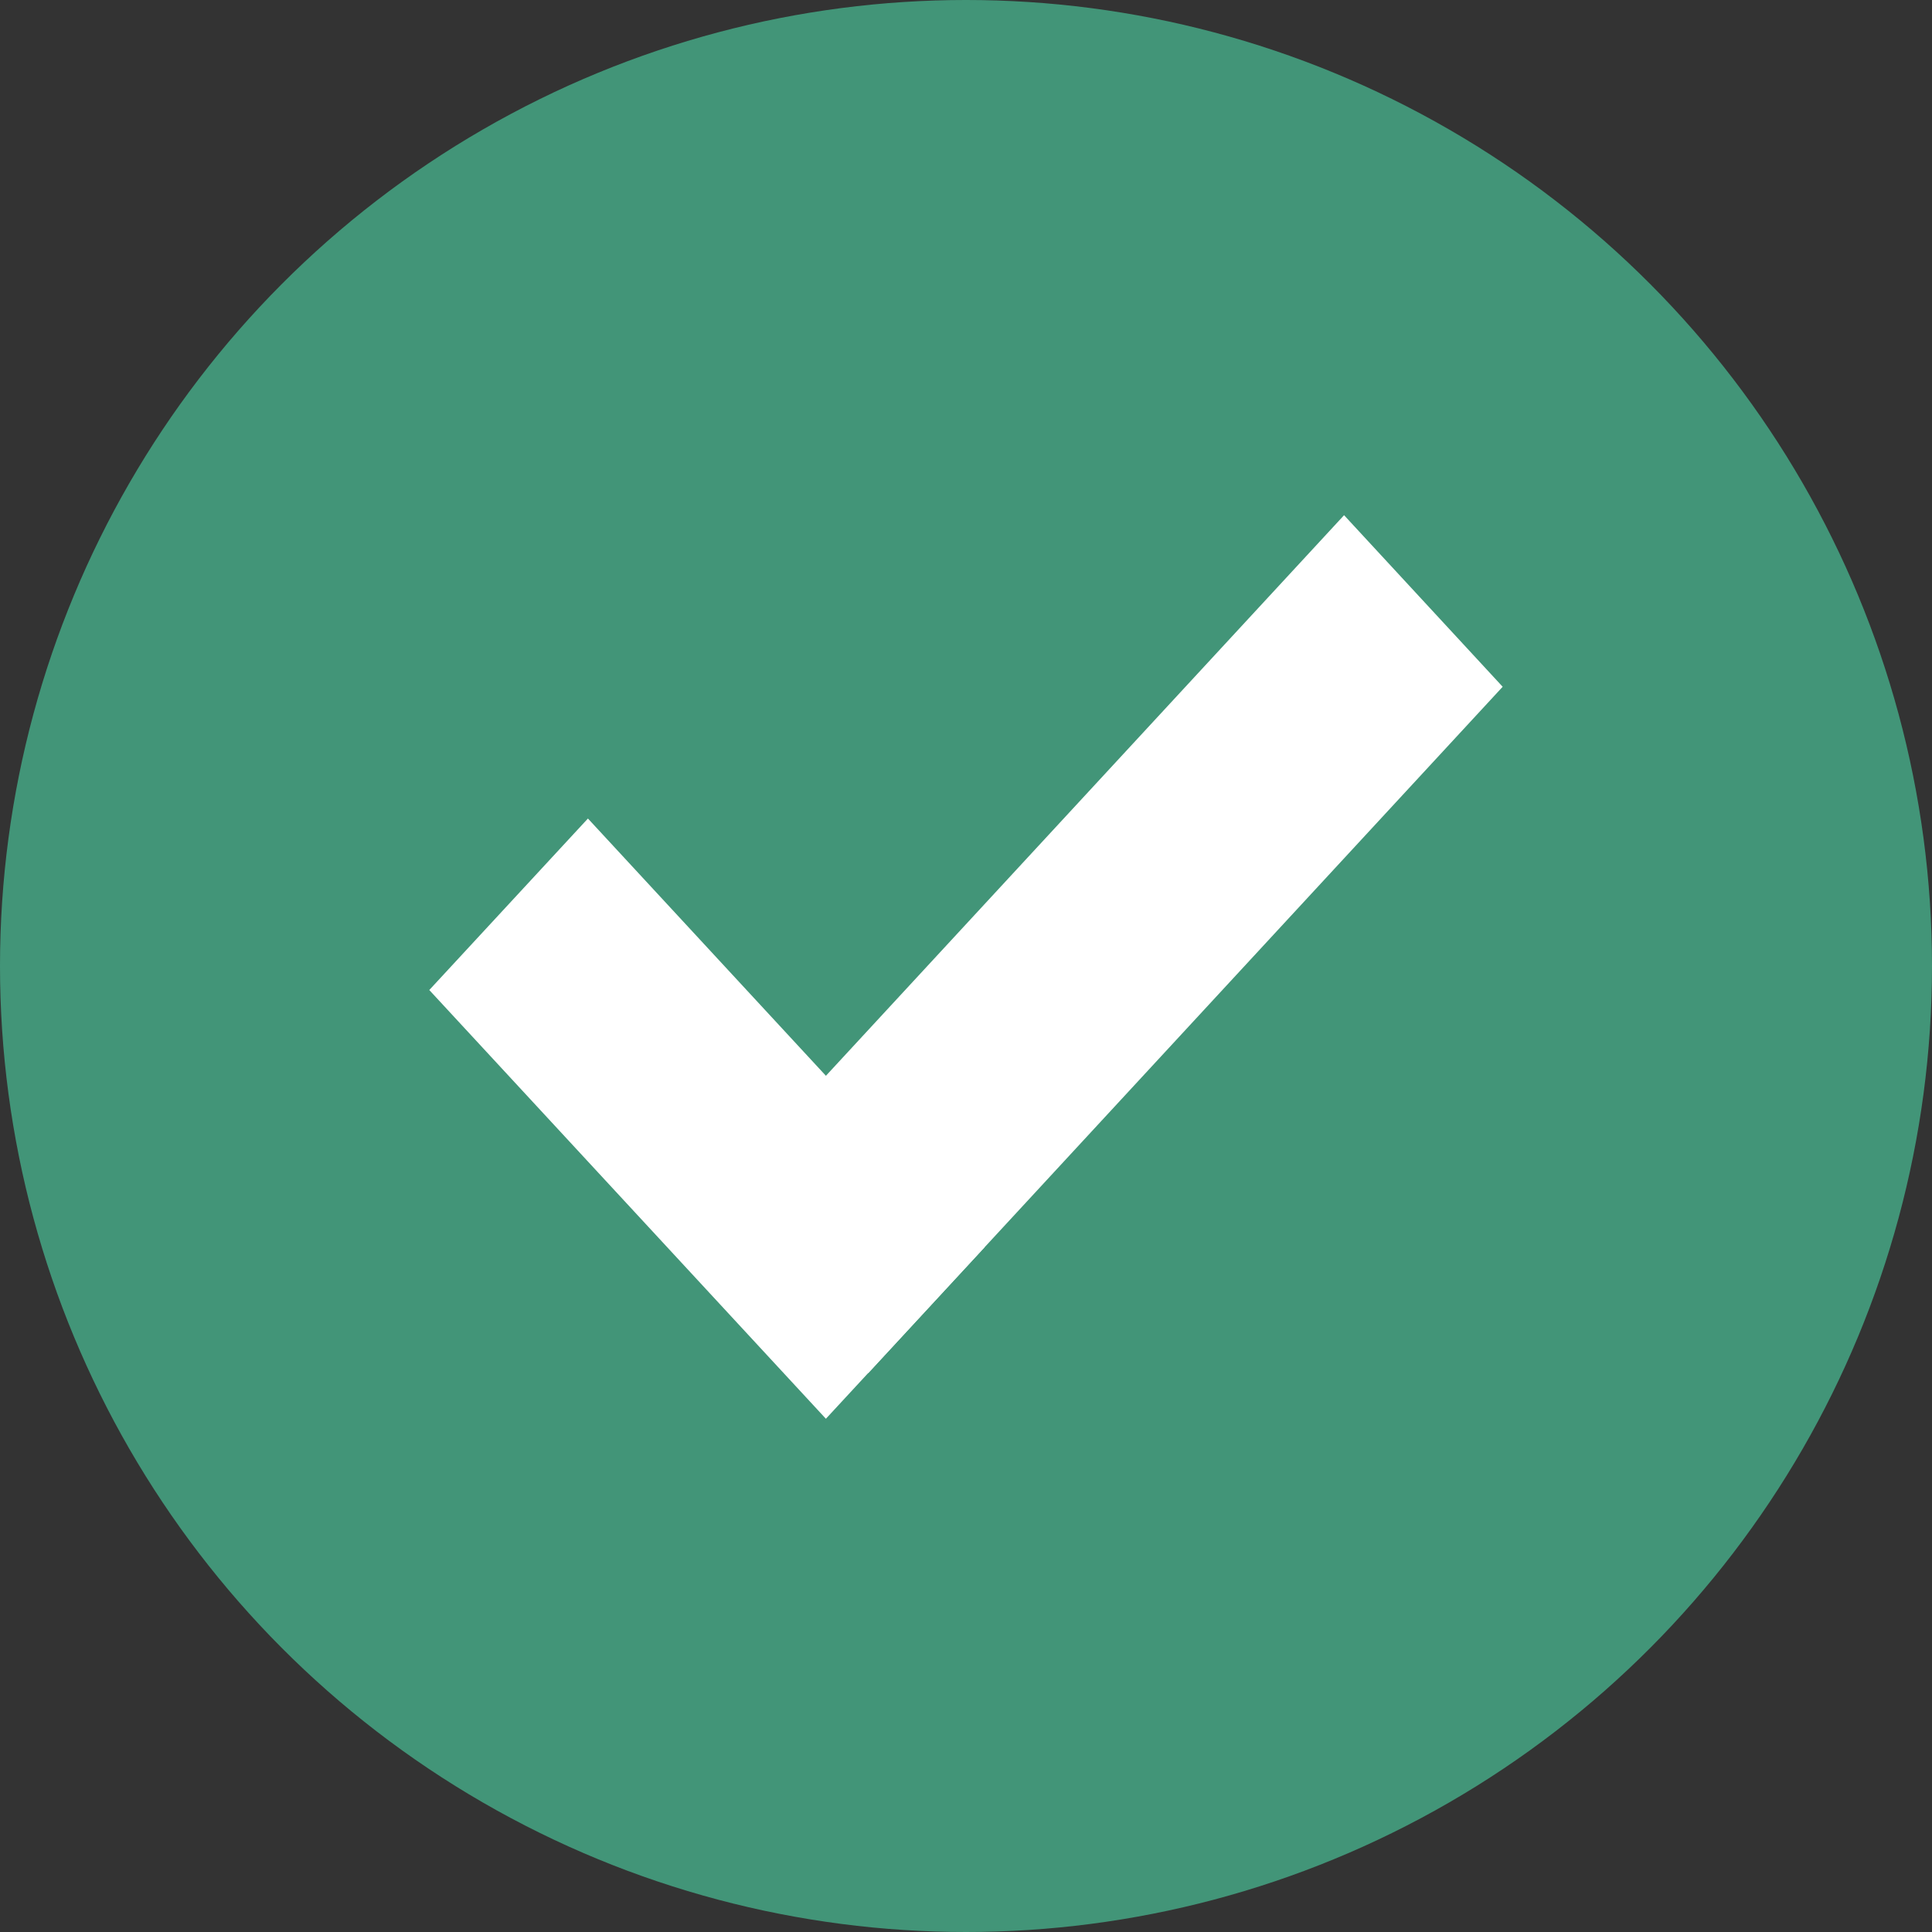 <svg width="45" height="45" viewBox="0 0 45 45" fill="none" xmlns="http://www.w3.org/2000/svg">
<rect x="0" y="0" width="45" height="45" fill="#333333" stroke="none"/>
<circle cx="22.5" cy="22.5" r="22.5" fill="#429578"/>
<rect width="13.605" height="5.442" transform="matrix(0.679 0.734 -0.679 0.734 13.694 19.065)" fill="white"/>
<path d="M16.53 27.986L31.306 12L35 15.996L20.224 31.982L16.53 27.986Z" fill="white"/>
</svg>
